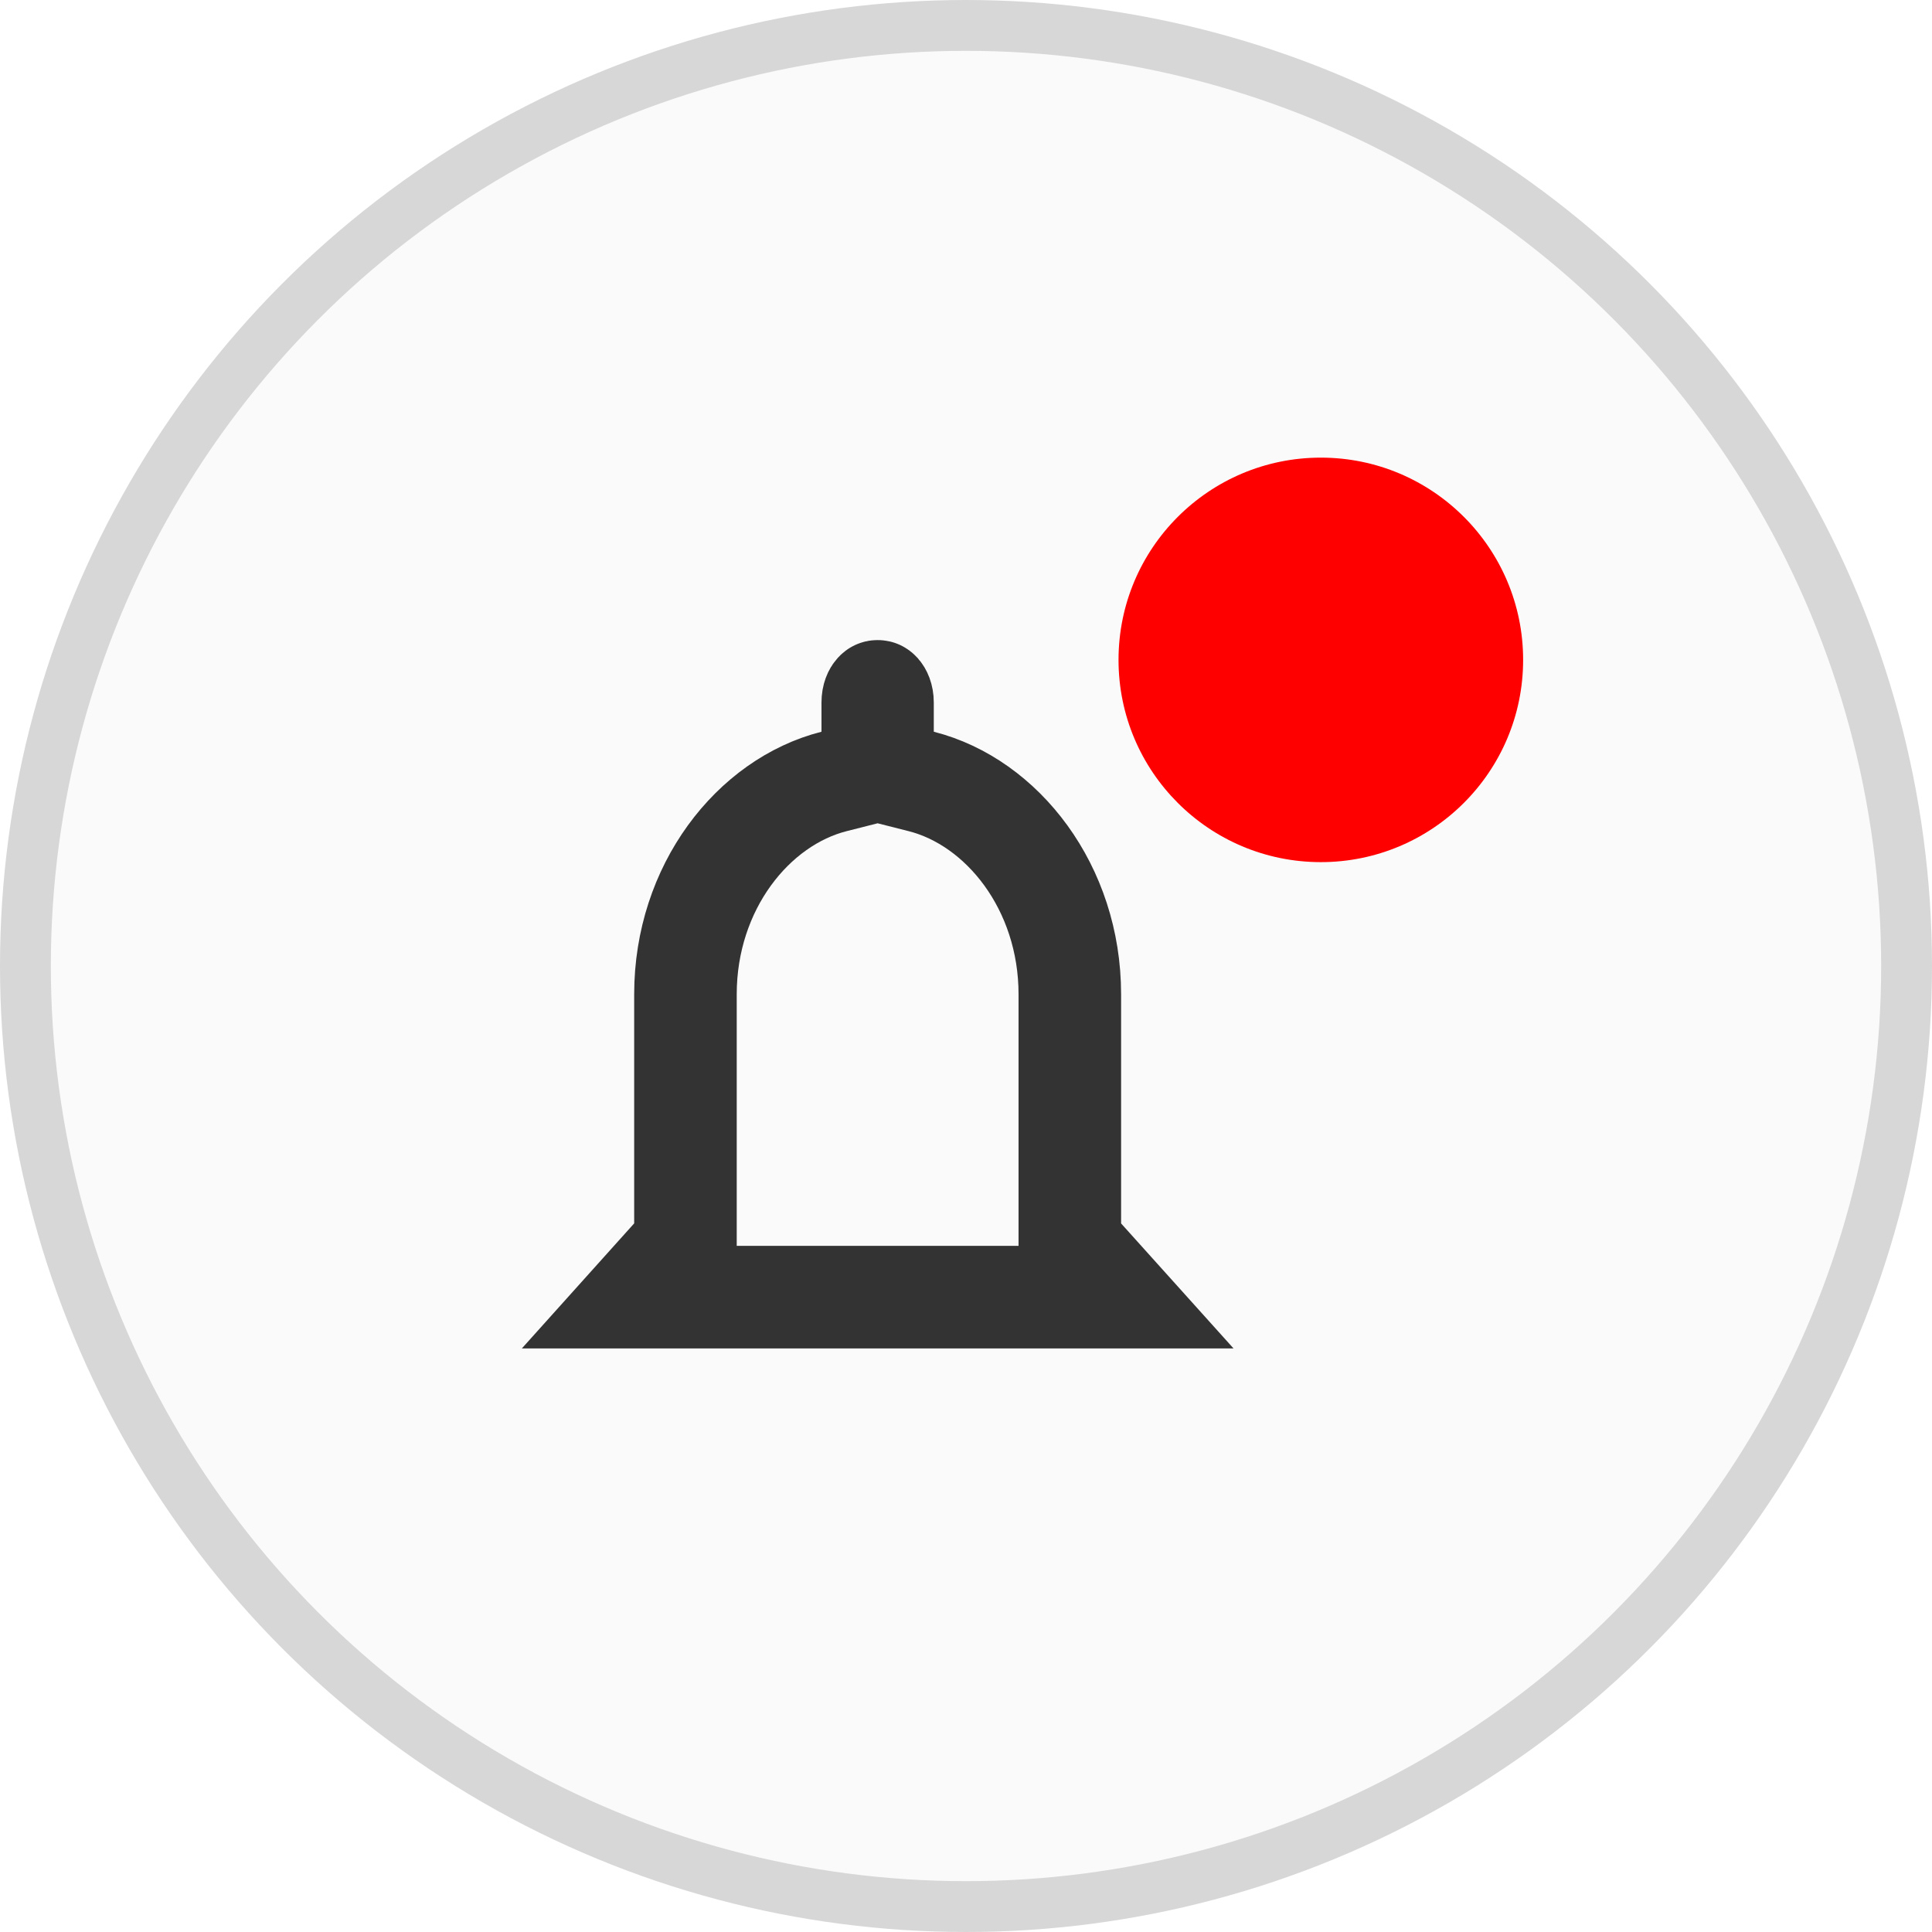 <svg width="38" height="38" viewBox="0 0 38 38" fill="none" xmlns="http://www.w3.org/2000/svg">
<circle cx="19" cy="19" r="18.5" fill="#FAFAFA" stroke="#D7D7D7"/>
<path d="M21.3 24.737L21.998 25.513H12.526L13.223 24.737L13.482 24.45V24.063V19.556C13.482 17.456 14.81 15.775 16.405 15.37L17.166 15.177V14.393V13.819C17.166 13.702 17.204 13.64 17.225 13.617C17.235 13.606 17.242 13.602 17.245 13.601L17.245 13.601C17.246 13.6 17.25 13.598 17.262 13.598C17.273 13.598 17.278 13.6 17.279 13.601L17.279 13.601C17.282 13.602 17.289 13.606 17.299 13.617C17.319 13.64 17.358 13.702 17.358 13.819V14.393V15.177L18.119 15.37C19.714 15.775 21.042 17.456 21.042 19.556V24.063V24.45L21.3 24.737Z" stroke="#333333" stroke-width="2.017"/>
<ellipse cx="25.979" cy="12.979" rx="3.979" ry="3.978" fill="#FF0000"/>
</svg>

